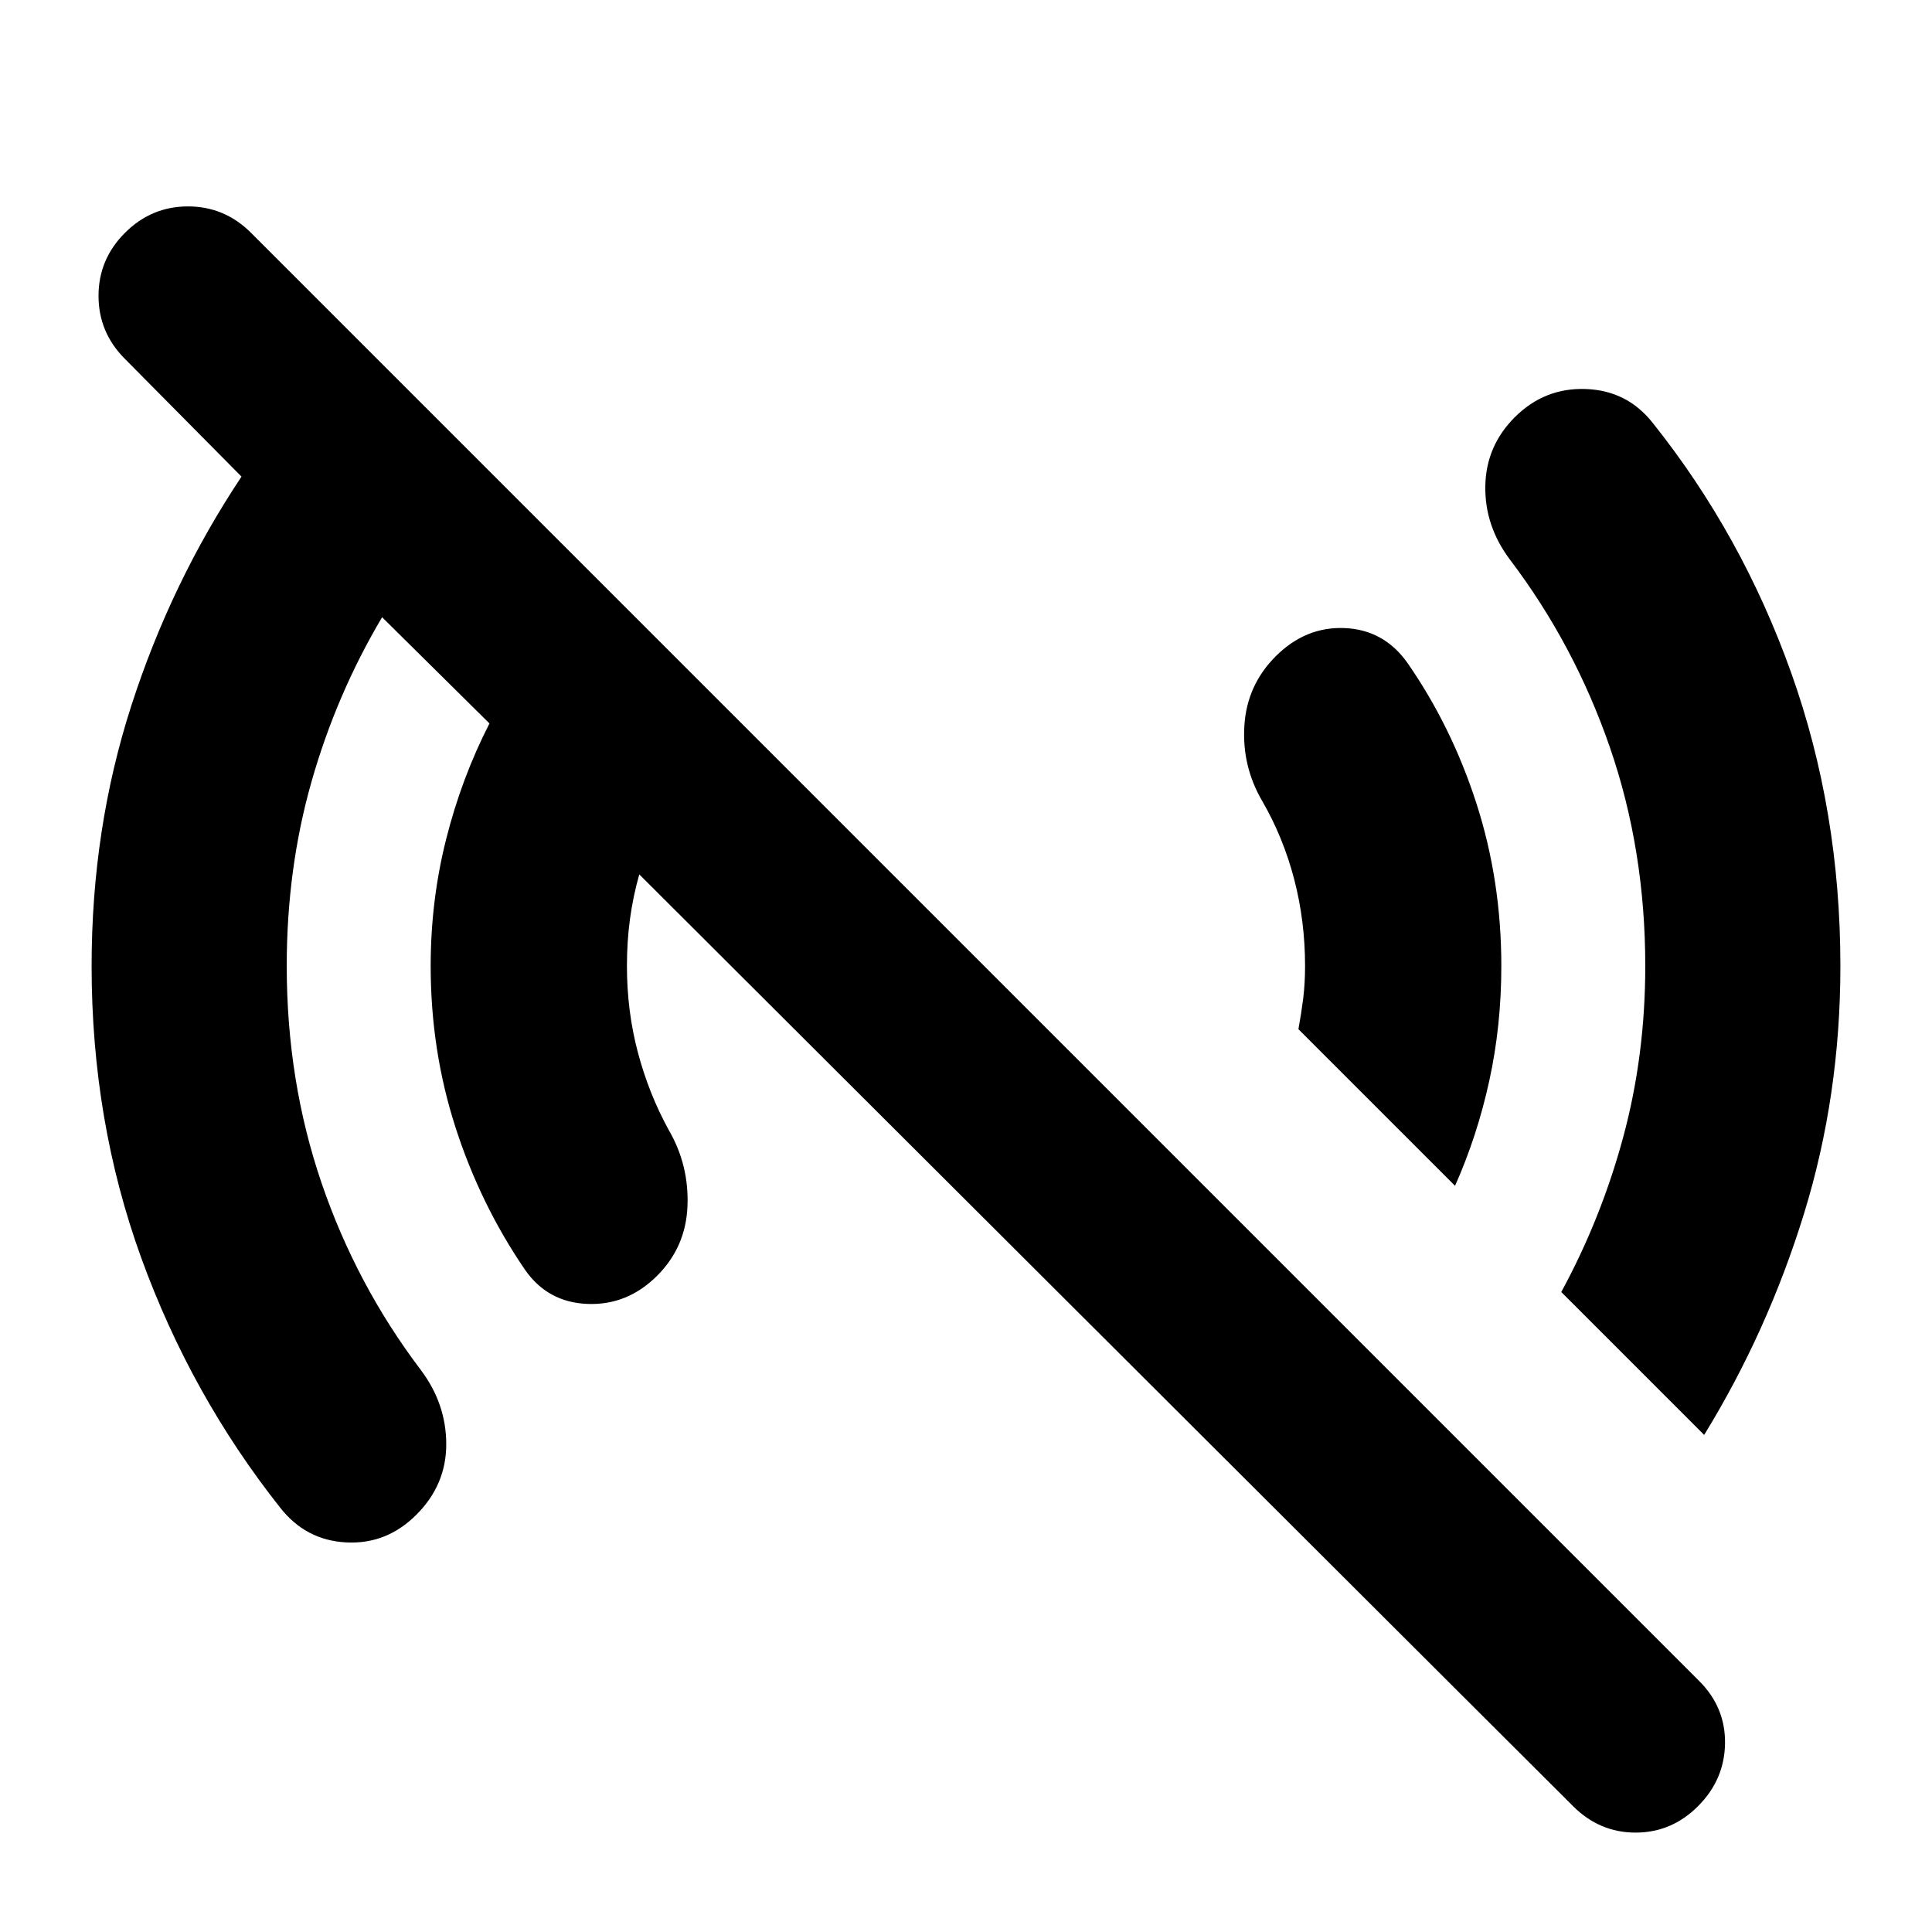 <svg xmlns="http://www.w3.org/2000/svg" height="24" viewBox="0 -960 960 960" width="24"><path d="M781.653-62.52 317.652-525.523q-3.131 11.131-4.631 22.261-1.5 11.131-1.5 23.261 0 22.435 5.435 42.935 5.435 20.5 15.304 38.5 10.131 17.391 9.348 37.783-.782 20.391-15.043 34.652-14.827 14.826-34.653 14.044-19.826-.783-31.087-17.044-22.131-32.391-34.478-70.652-12.348-38.261-12.348-80.218 0-32.522 7.695-63.044 7.696-30.522 21.522-57.479l-53.347-52.782q-22.696 38.261-35.044 81.587-12.348 43.327-12.348 91.718 0 57.13 17.283 107.761 17.283 50.63 49.283 92.891 12.695 16.827 12.695 37.001 0 20.174-14.826 35t-34.935 13.761q-20.109-1.065-32.805-17.326-44.26-55.957-68.956-123.979Q45.52-402.913 45.52-480q0-68.218 19.76-129.435Q85.043-670.653 120-723.175l-57.913-58.478q-13.13-13.131-13.13-31.326 0-18.196 13.13-31.327 13.13-13.13 31.326-13.13 18.196 0 31.326 13.13l719.568 719.568q13.13 13.13 12.847 31.109-.282 17.978-13.413 31.108-13.13 13.13-31.043 13.13-17.913 0-31.044-13.13ZM846.784-247l-71-71.001q19.869-36.565 30.804-77.065 10.935-40.5 10.935-84.935 0-57.696-17.566-108.609-17.565-50.913-49.565-93.174-12.696-16.826-12.348-36.718.348-19.891 14.609-34.152 14.826-14.826 35.435-14.044 20.609.783 33.305 17.044 44.261 55.522 68.674 124.044Q914.48-557.087 914.48-480q0 64.391-18.065 123-18.065 58.609-49.631 110.001ZM723.001-370.782l-77.827-77.827q1.435-7.739 2.37-15.196.935-7.456.935-16.195 0-22.435-5.435-43.217Q637.609-544 627.174-562q-10.13-17.391-8.847-37.5 1.282-20.109 15.543-34.37 14.826-14.826 34.218-14.044 19.391.783 31.087 17.044 22.131 31.826 34.478 70.152 12.348 38.327 12.348 80.718 0 29.696-6 57.109t-17 52.109Z"/></svg>